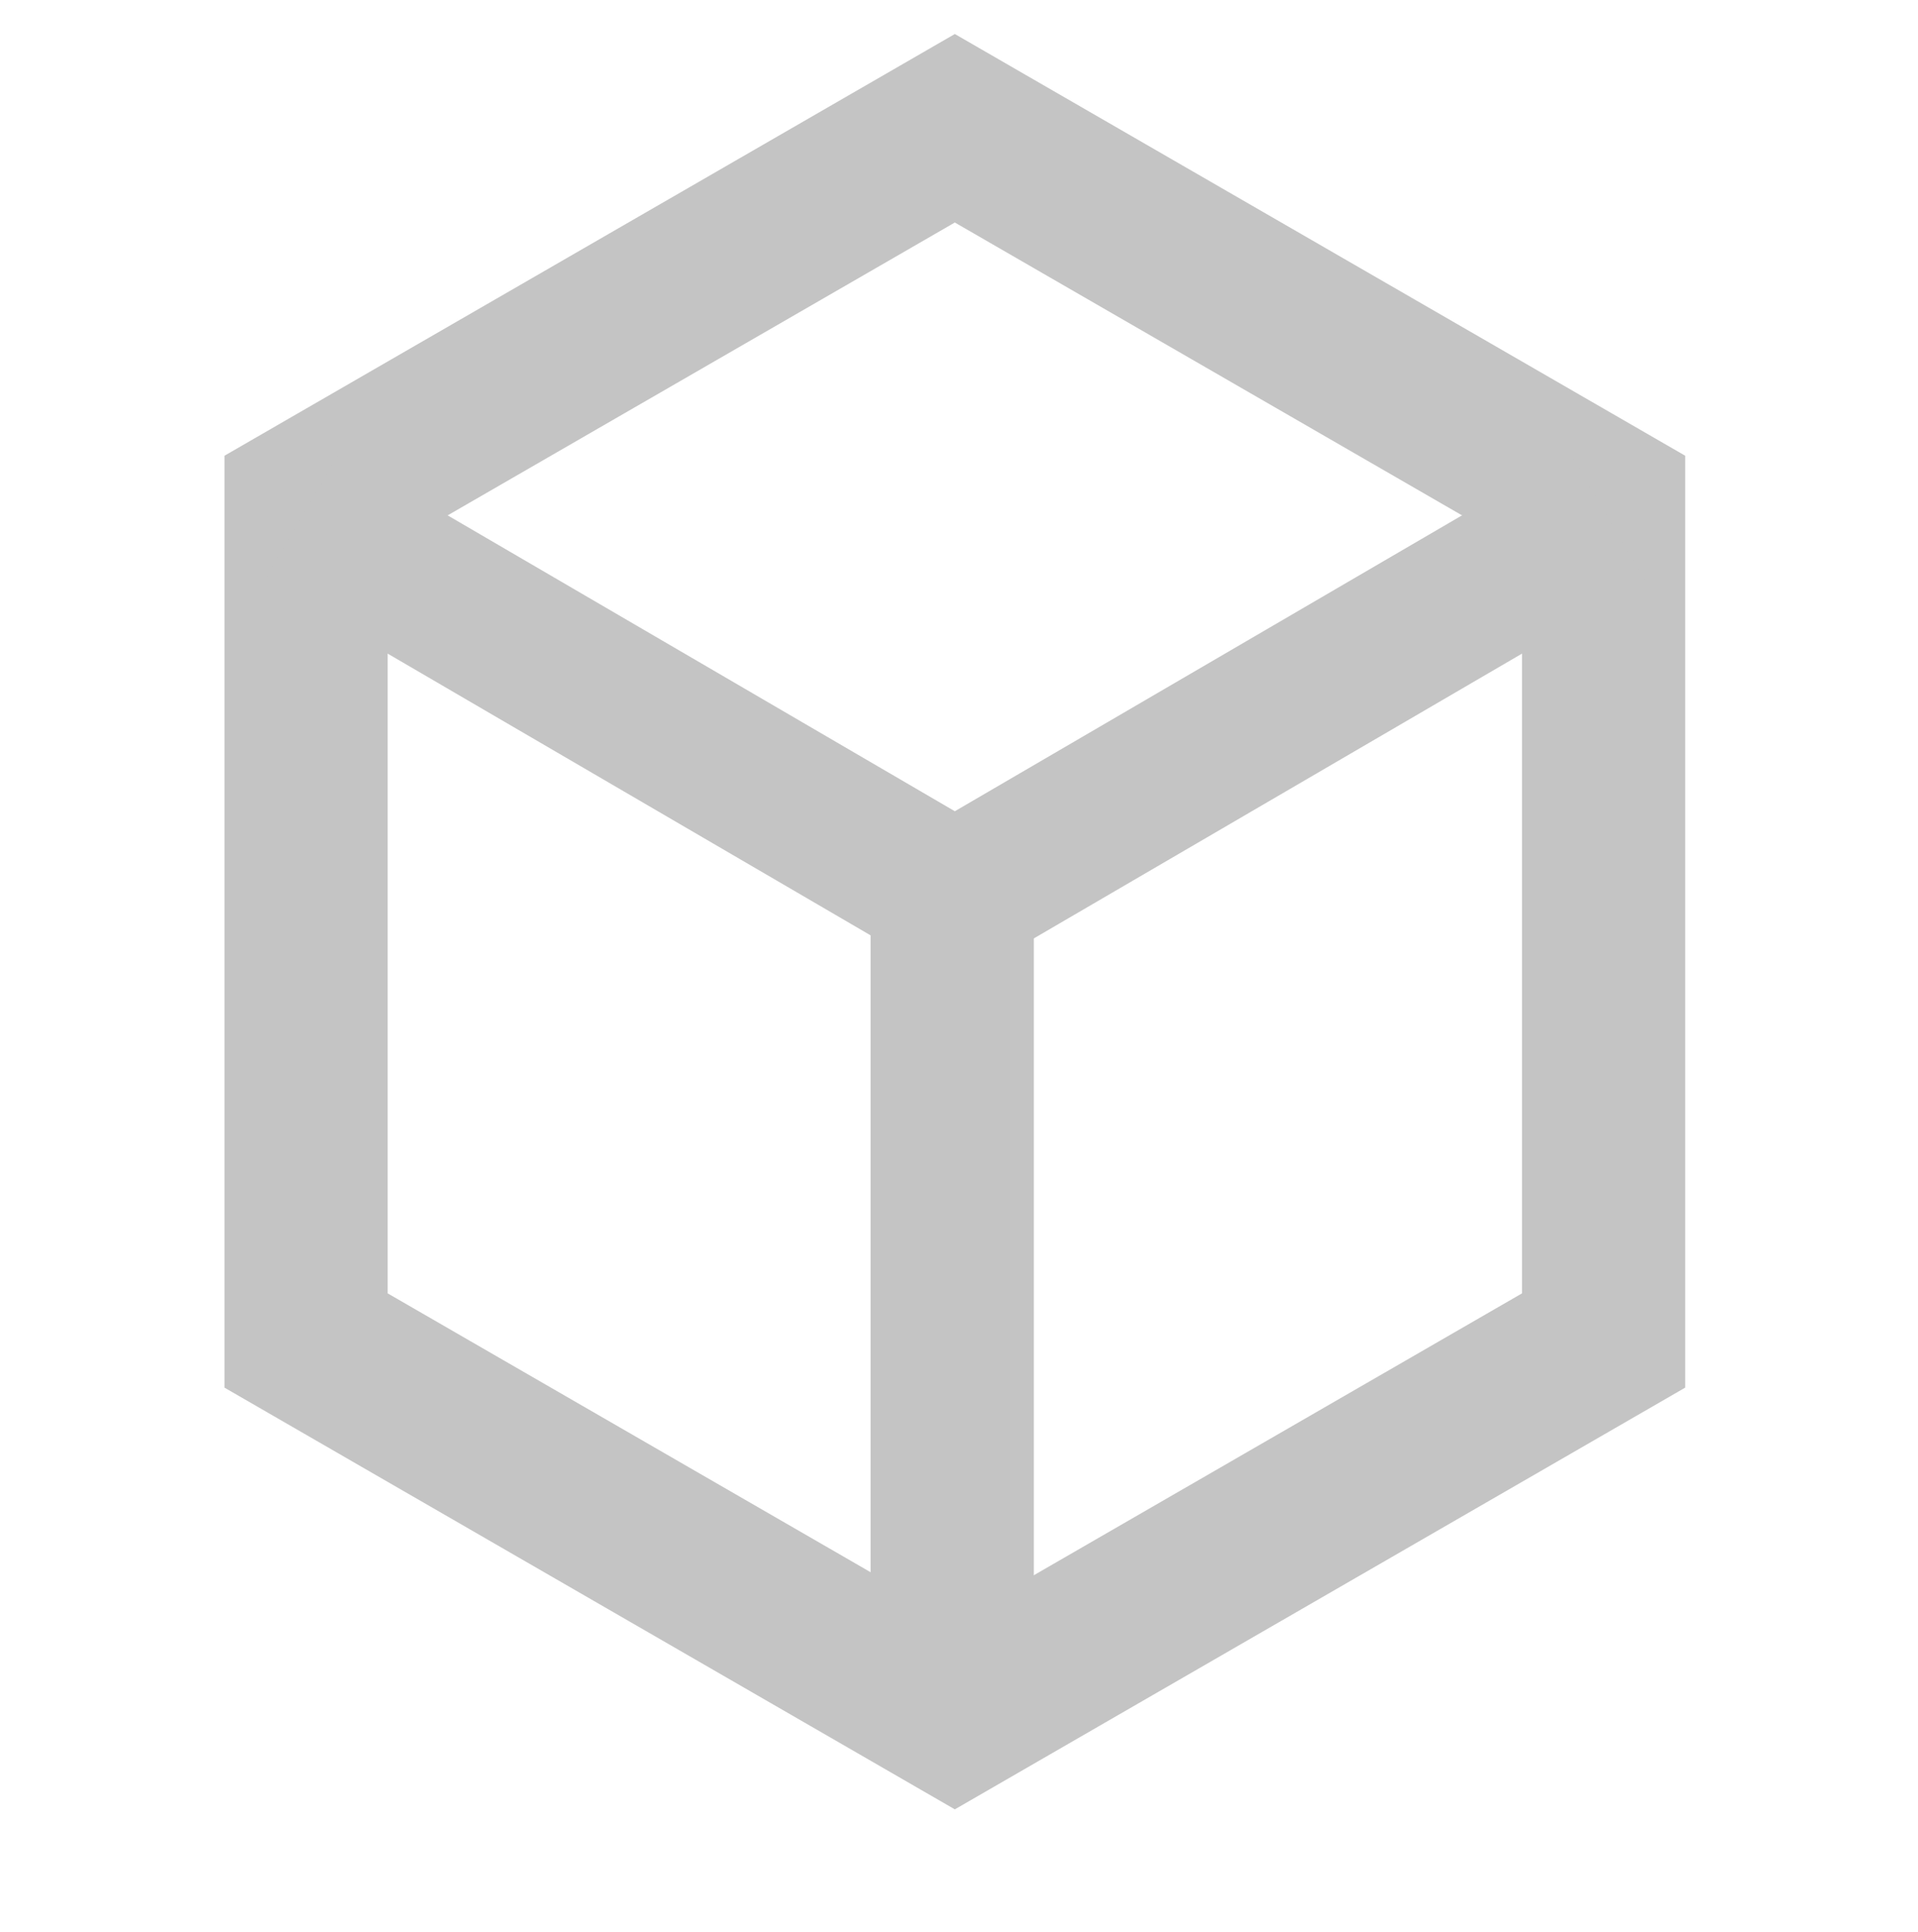 <svg width="282" height="284" viewBox="0 0 282 284" fill="none" xmlns="http://www.w3.org/2000/svg">
<path d="M45 73.928L140.387 18.856L235.774 73.928L235.774 197.072L140.387 252.144L45 197.072L45 73.928Z" stroke="#C4C4C4" stroke-width="24"/>
<path d="M236.387 76L140.387 132L44.387 76" stroke="#C4C4C4" stroke-width="22"/>
<rect x="128" y="126" width="24" height="121" fill="#C4C4C4"/>
</svg>
